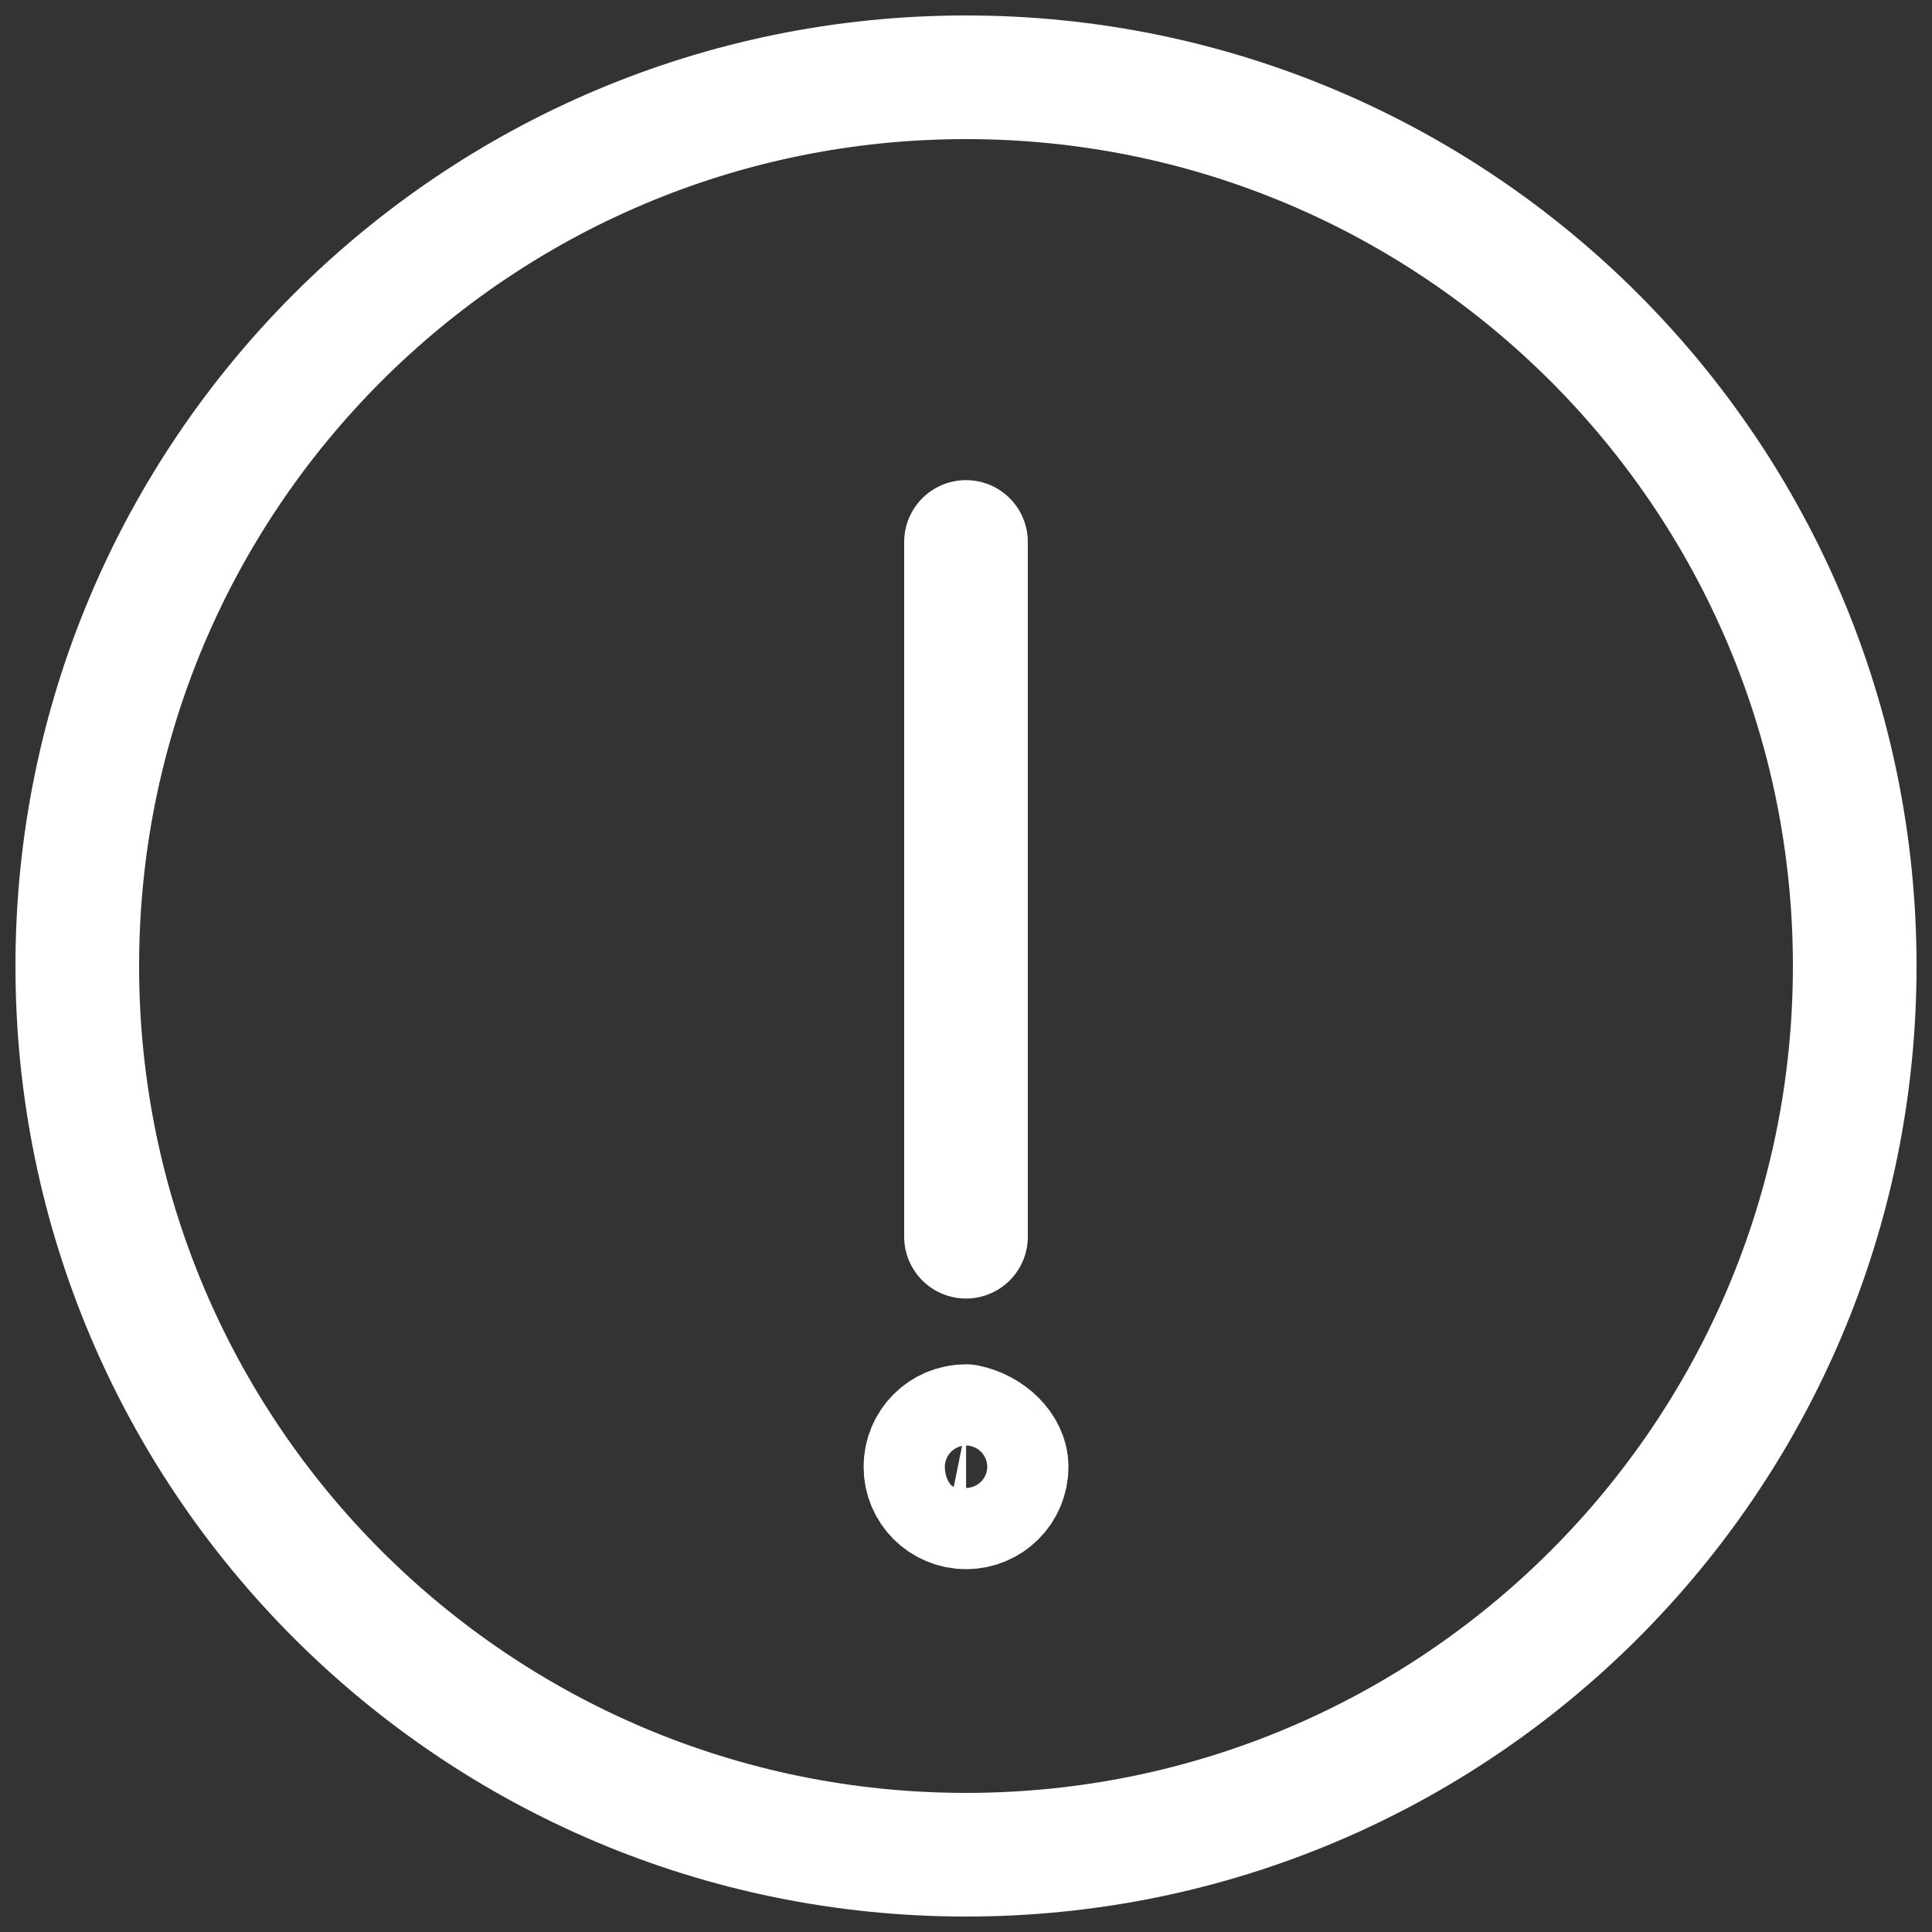 <svg width="25" height="25" viewBox="0 0 25 25" fill="none" xmlns="http://www.w3.org/2000/svg">
<rect x="0" y="0" width="25" height="25" fill="#333333" stroke="none"/>
<path d="M12.5 24C18.851 24 24 18.851 24 12.5C24 6.149 18.851 1 12.5 1C6.149 1 1 6.149 1 12.5C1 18.851 6.149 24 12.5 24Z" stroke="white" stroke-width="1.6" stroke-linecap="round" stroke-linejoin="round"/>
<path d="M12.5 16.003V7.013" stroke="white" stroke-width="1.6" stroke-linecap="round" stroke-linejoin="round"/>
<path d="M13.026 18.98C13.026 19.271 12.792 19.505 12.501 19.505C12.209 19.505 11.975 19.271 11.975 18.98C11.975 18.688 12.209 18.454 12.501 18.454C12.792 18.513 13.026 18.746 13.026 18.98Z" stroke="white" stroke-width="1.6" stroke-linecap="round" stroke-linejoin="round"/>
</svg>
